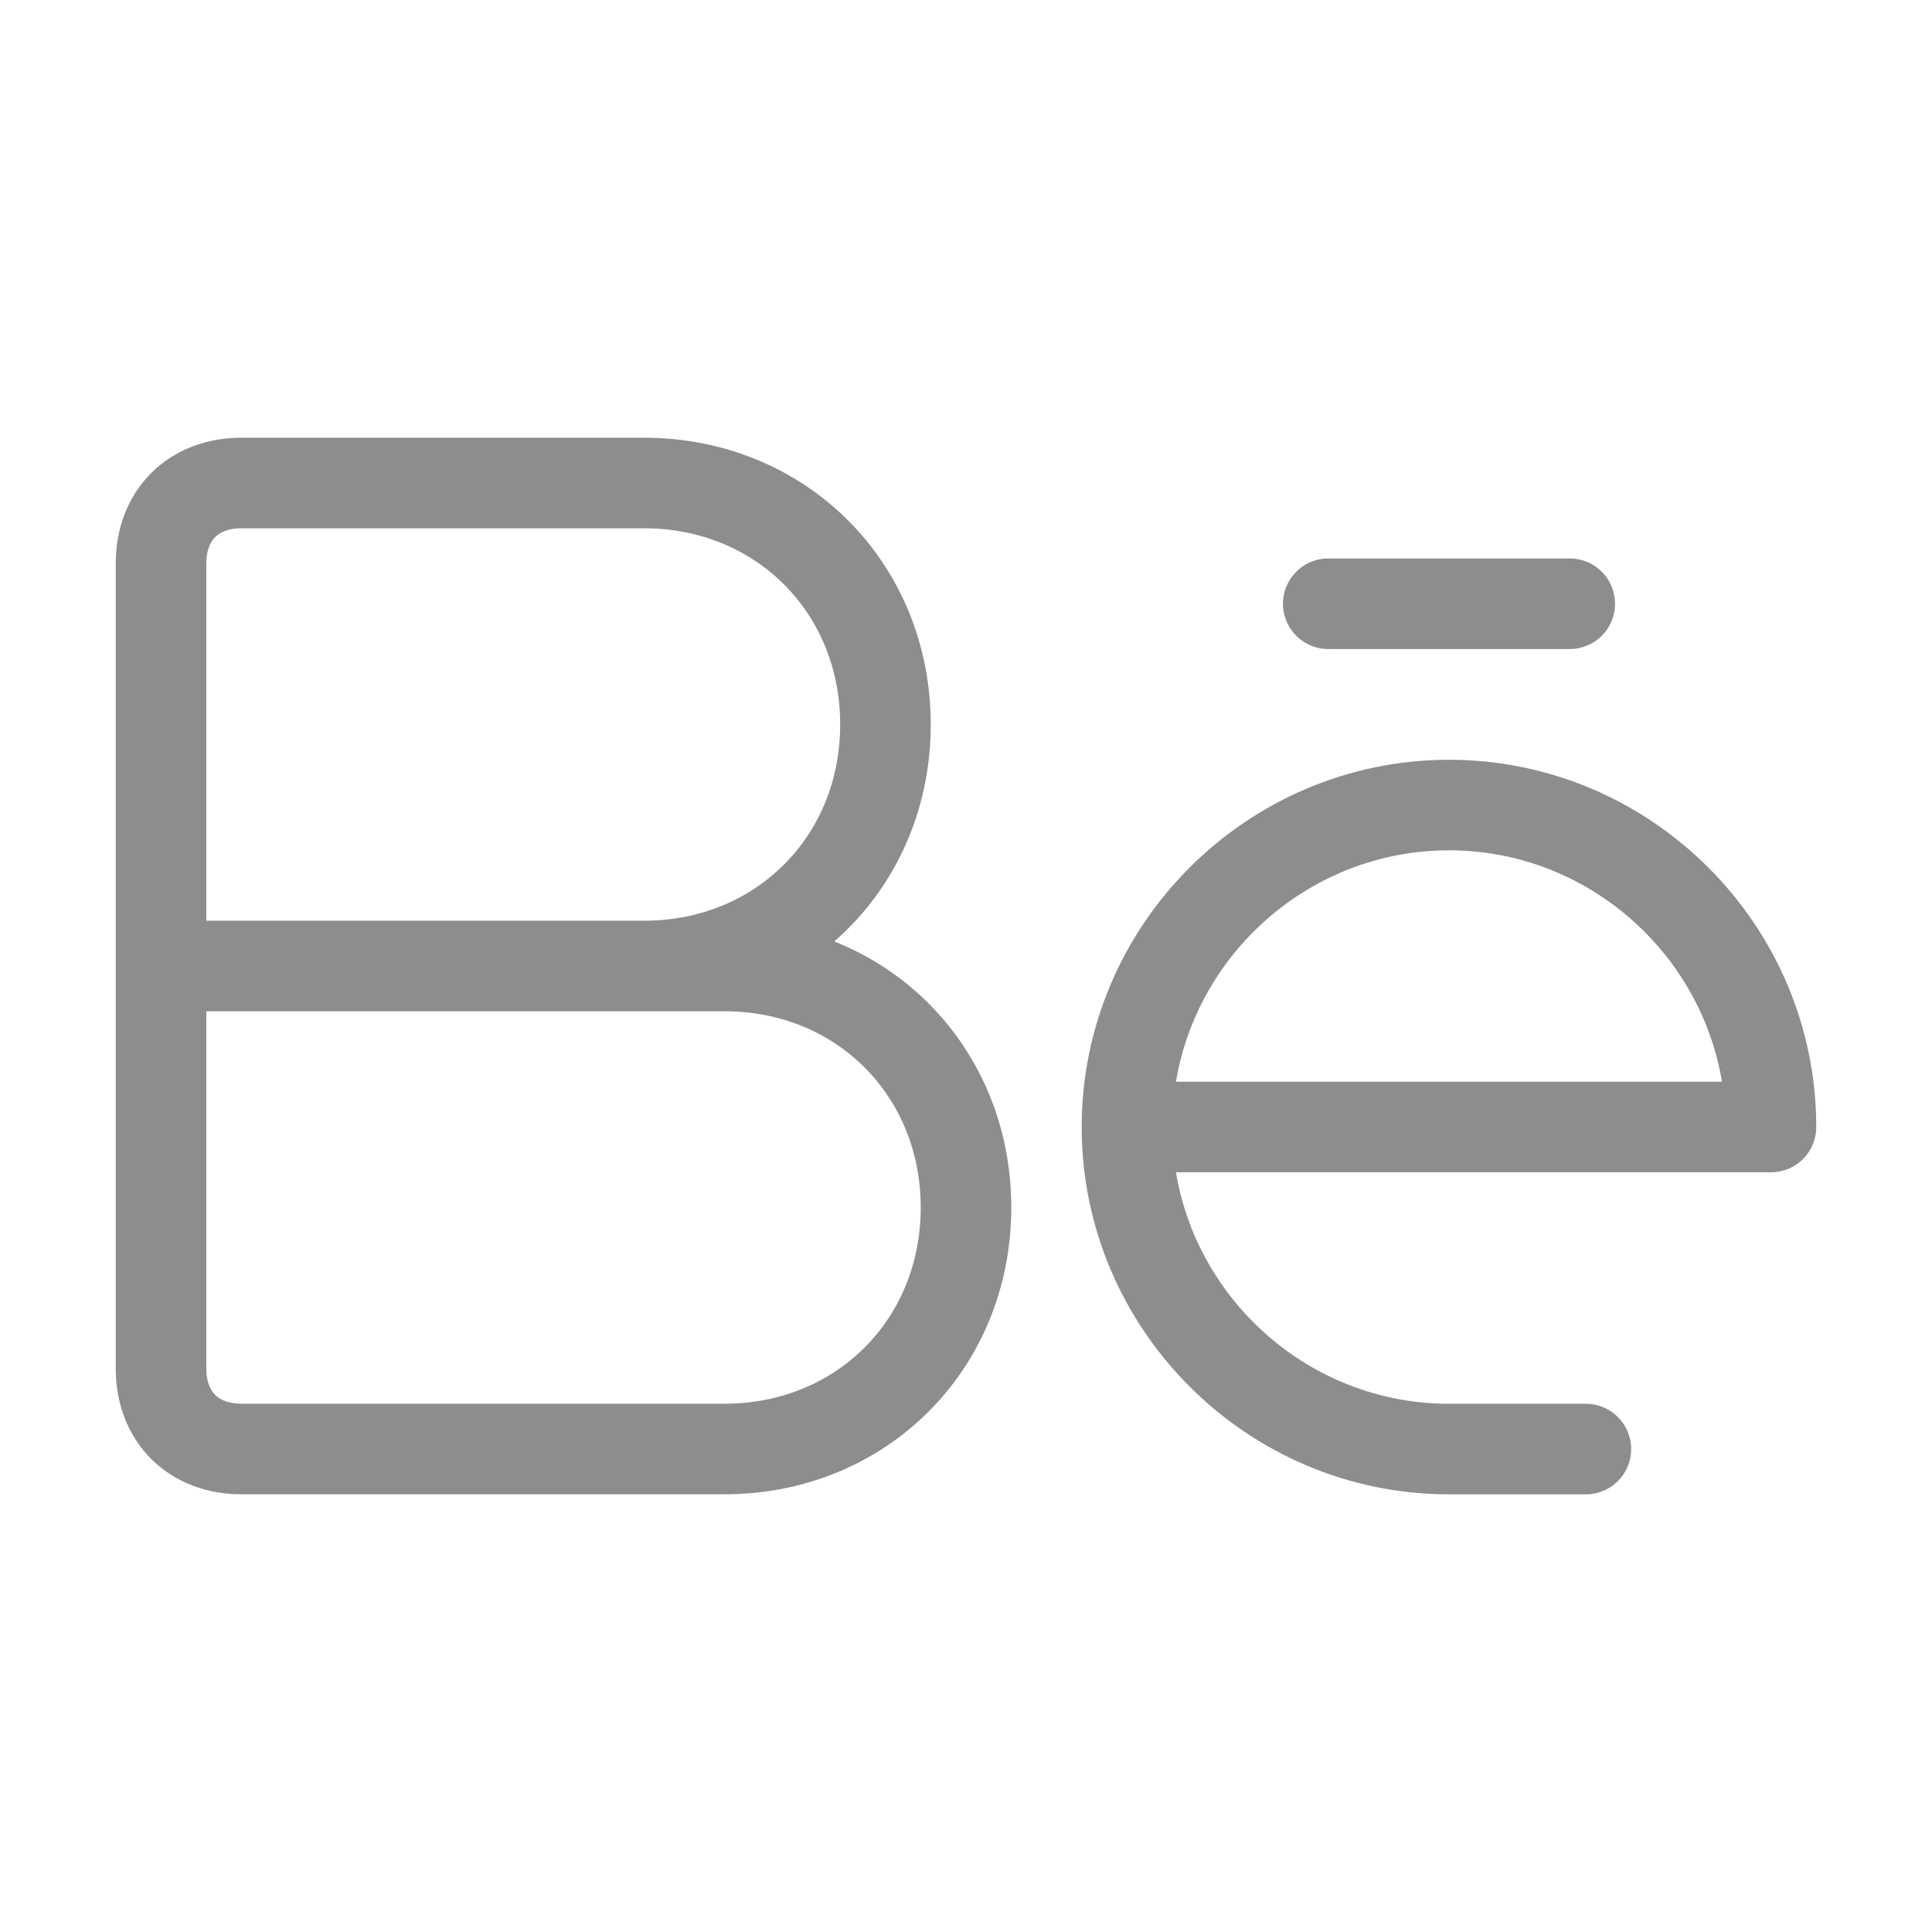 <svg xmlns="http://www.w3.org/2000/svg" width="32" height="32" fill="none"><path stroke="#8D8D8D" stroke-miterlimit="10" stroke-width="1.5" d="M2.667 16H12c2.267 0 4 1.733 4 4s-1.733 4-4 4H4c-.8 0-1.333-.533-1.333-1.333V9.333C2.667 8.533 3.2 8 4 8h6.666c2.267 0 4 1.733 4 4s-1.733 4-4 4h-8Z"/><path stroke="#8D8D8D" stroke-linecap="round" stroke-linejoin="round" stroke-miterlimit="10" stroke-width="1.5" d="M18.666 18.667h10.667c0-2.933-2.4-5.333-5.333-5.333-2.933 0-5.334 2.4-5.334 5.333Zm0 0c0 2.934 2.4 5.334 5.334 5.334h2.267M26 10h-4"/></svg>